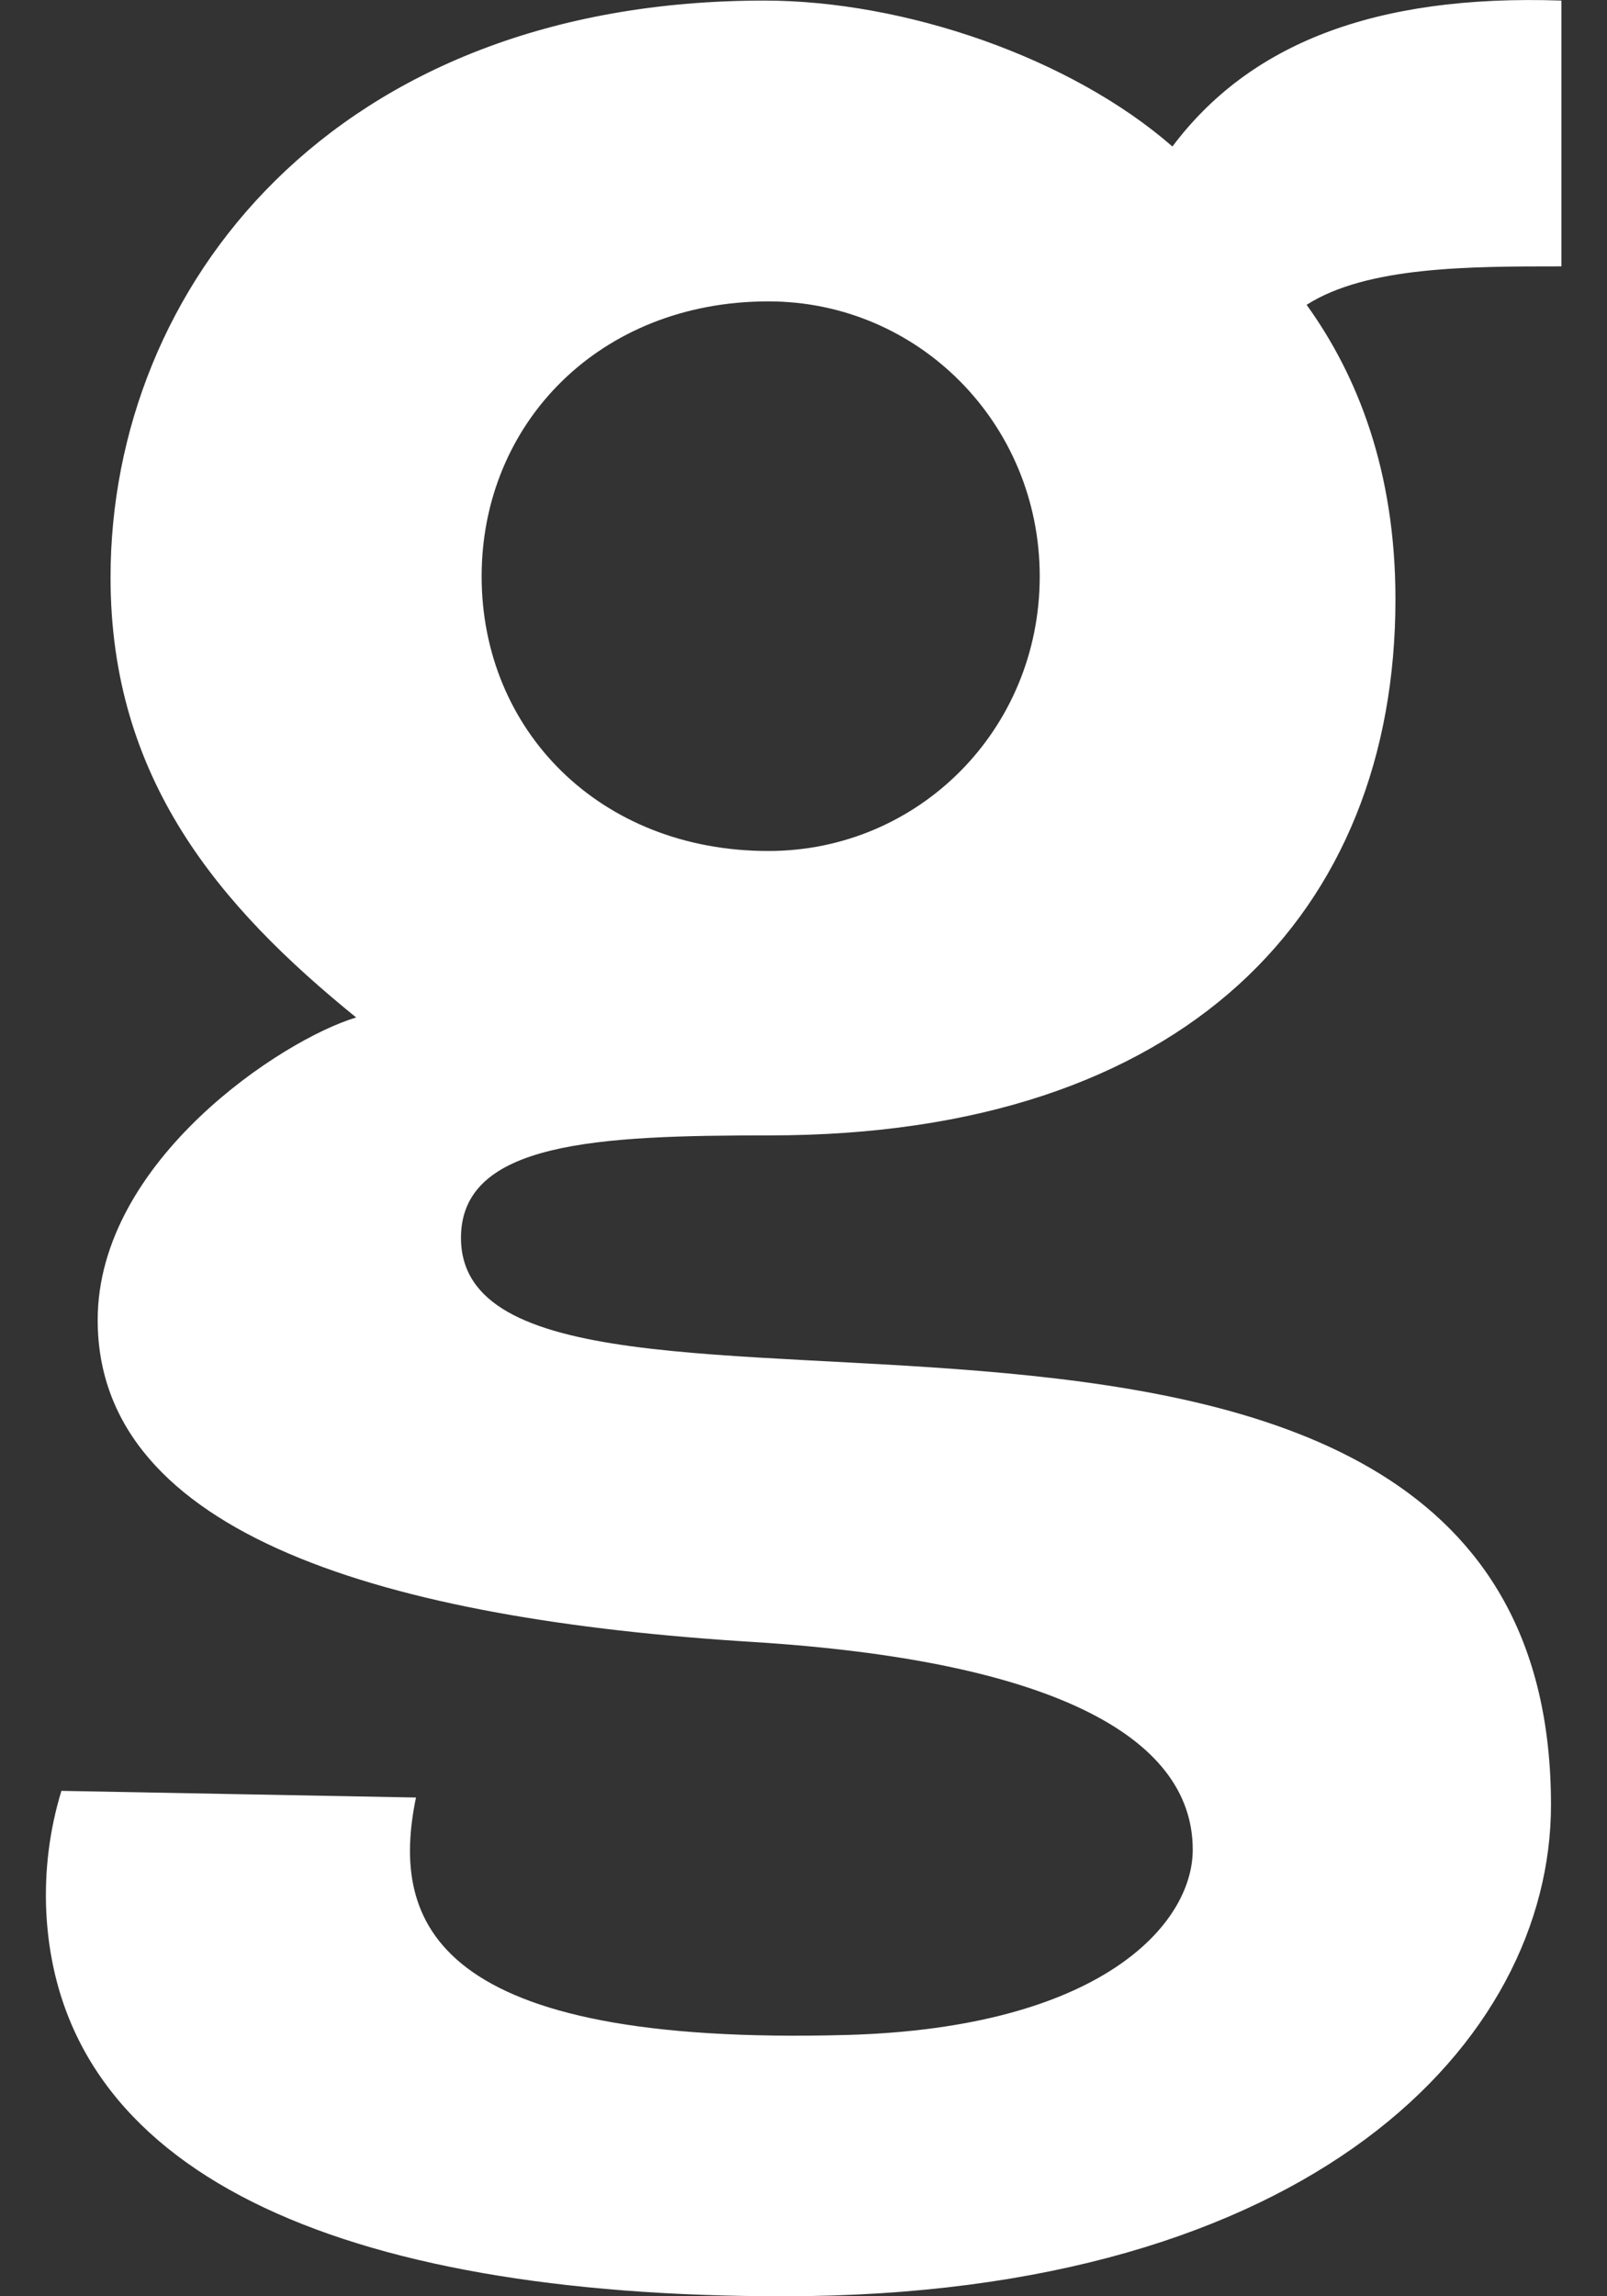 <svg width="14" height="20" viewBox="0 0 14 20" fill="none" xmlns="http://www.w3.org/2000/svg">
<rect x="0" y="0" width="14" height="20" fill="#333333" stroke="none"/>
<path d="M9.058 5.02C9.058 6.358 8 7.412 6.694 7.412C5.222 7.412 4.196 6.358 4.196 5.02C4.196 3.688 5.222 2.625 6.694 2.625C8 2.625 9.058 3.688 9.058 5.02ZM0.535 15.598C0.431 15.938 0.387 16.293 0.403 16.648C0.513 18.925 2.94 20 6.824 20C11.43 20 13.512 17.778 13.512 15.721C13.512 9.945 4.016 13.116 4.016 10.781C4.016 9.943 5.21 9.889 6.707 9.889C10.328 9.889 12.157 7.948 12.157 5.218C12.157 4.103 11.826 3.269 11.383 2.655C11.907 2.32 12.8 2.32 13.603 2.32V0.005C11.963 -0.051 10.879 0.39 10.214 1.276C9.327 0.502 7.882 0.005 6.659 0.005C2.905 0.005 0.963 2.498 0.963 5.03C0.963 6.784 1.907 7.892 3.103 8.862C2.461 9.053 0.851 10.11 0.851 11.497C0.851 13.378 3.385 14.105 6.557 14.301C9.132 14.462 10.391 15.112 10.391 16.11C10.391 16.76 9.593 17.662 7.379 17.724C3.786 17.823 3.396 16.758 3.624 15.656L0.535 15.598Z" fill="white"/>
</svg>
